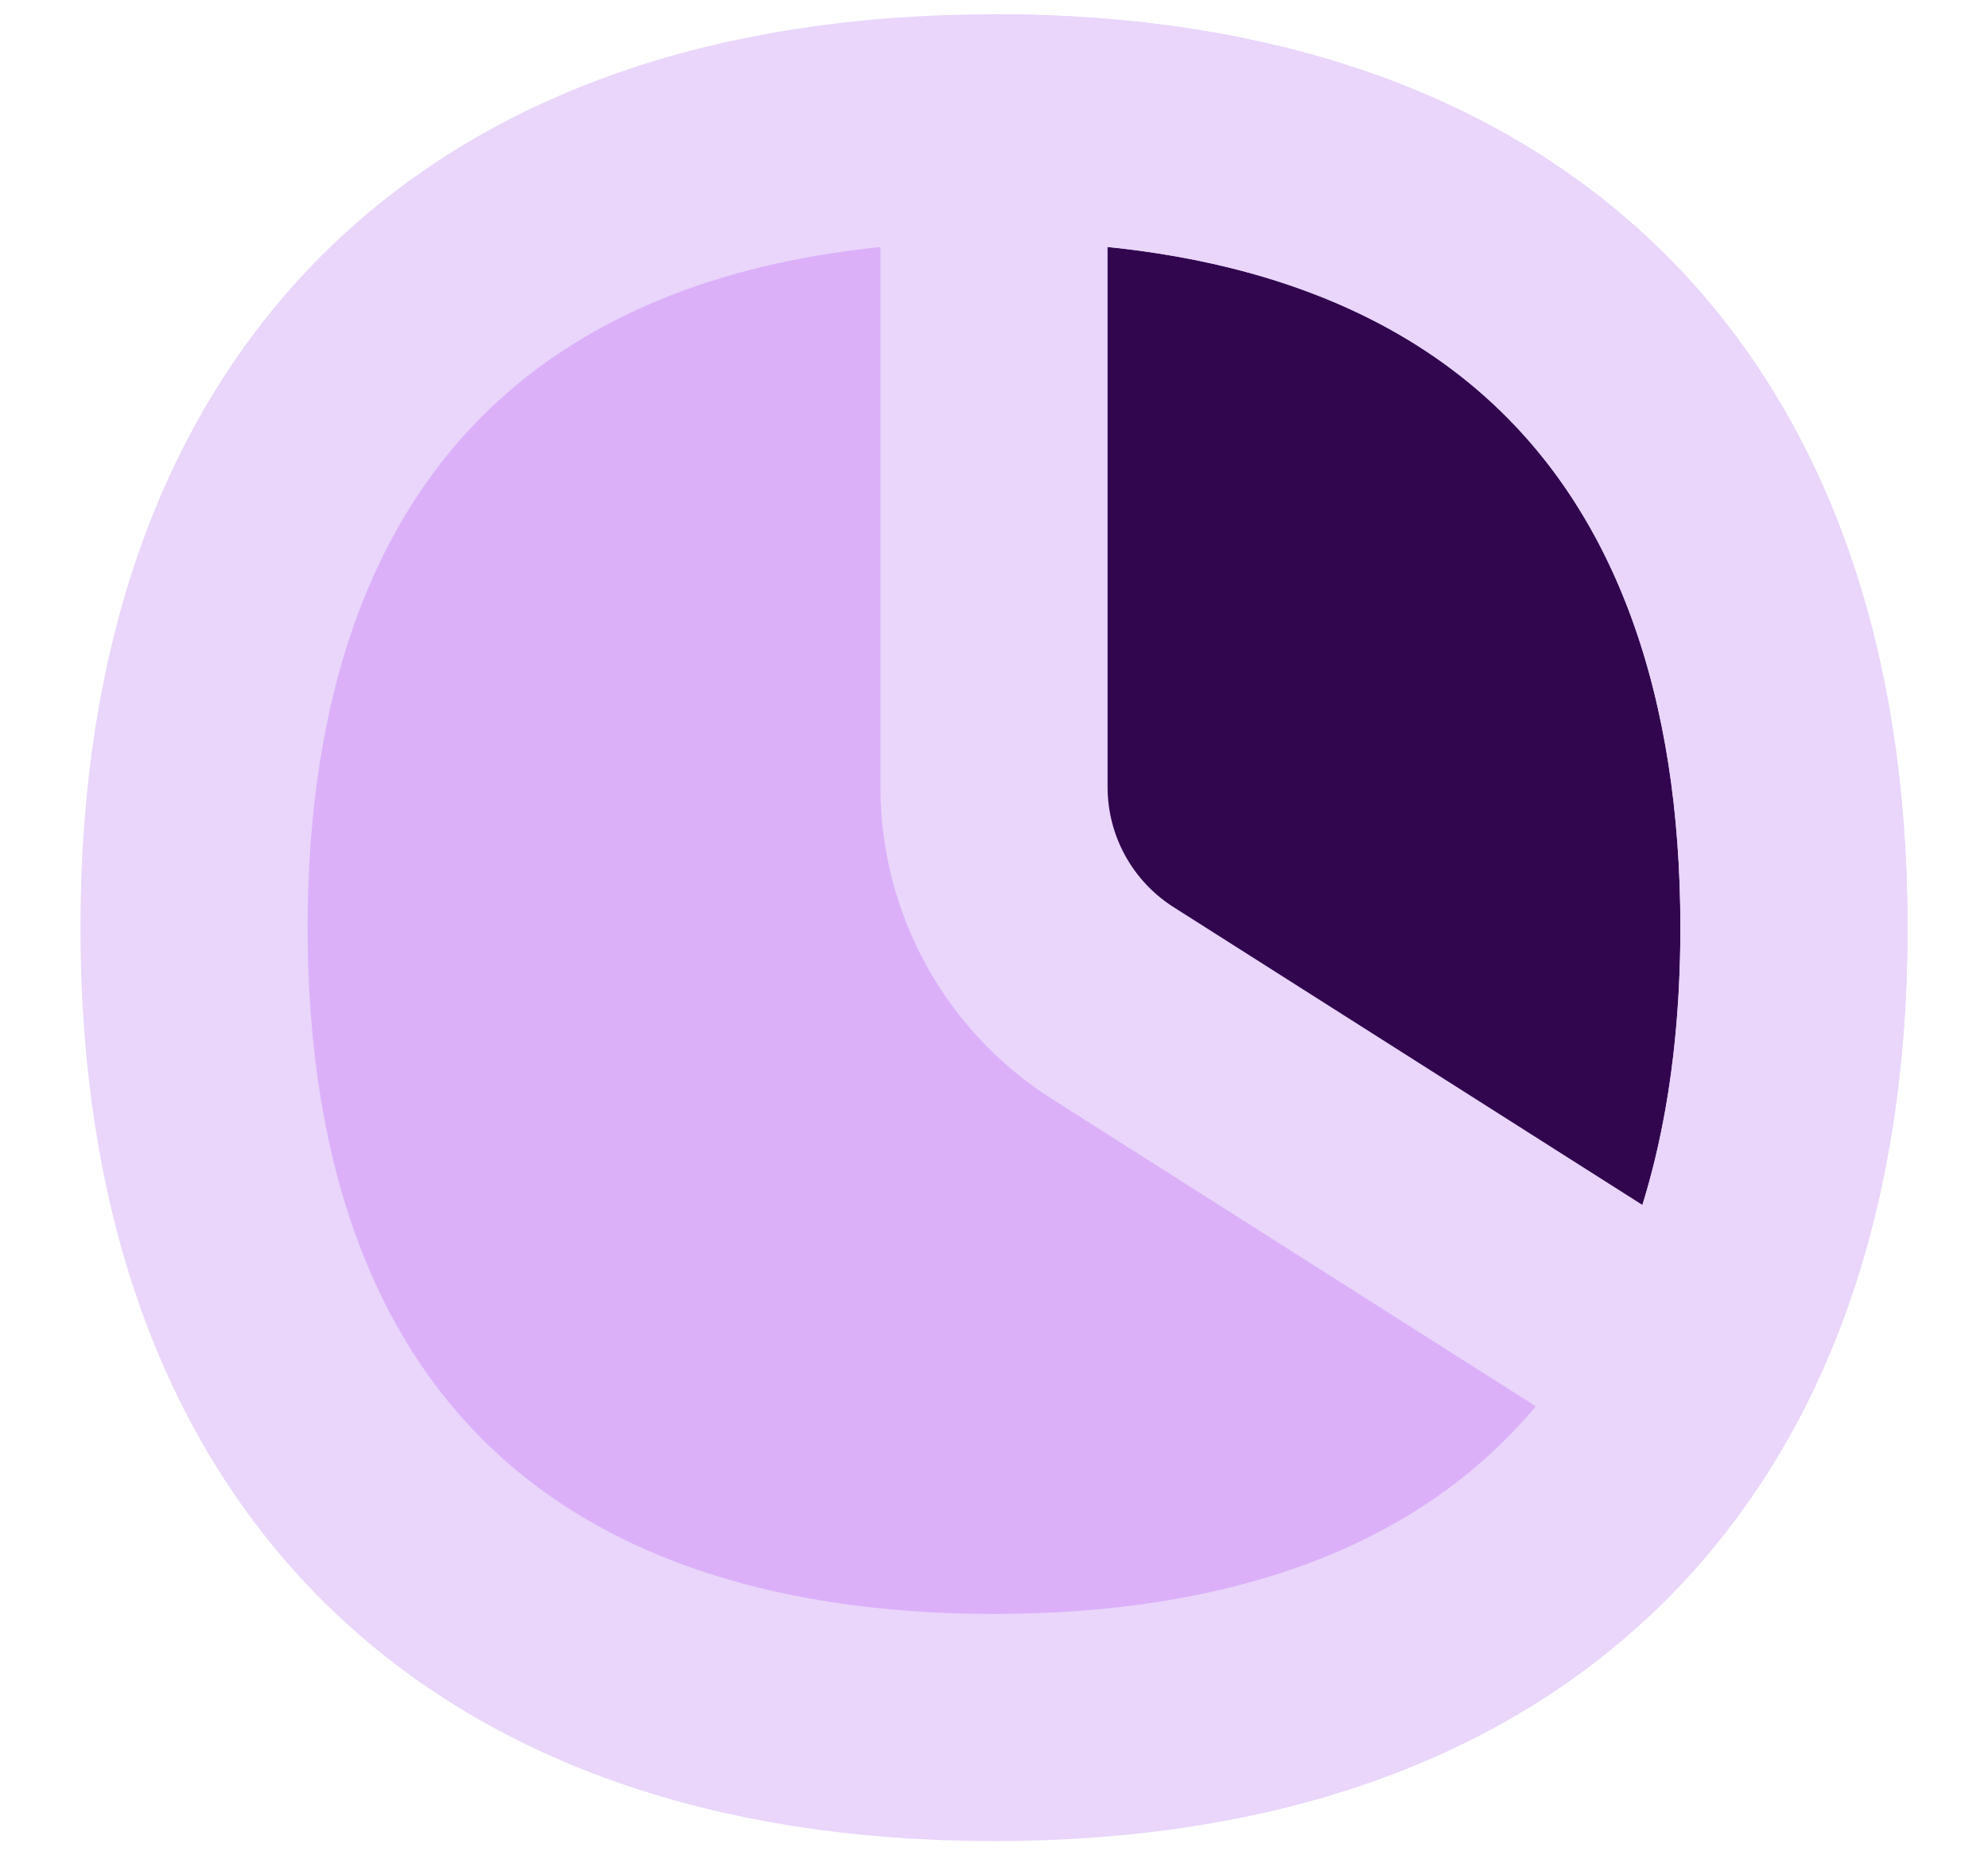 <svg width="15" height="14" viewBox="0 0 15 14" fill="none" xmlns="http://www.w3.org/2000/svg">
<g clip-path="url(#clip0_808_1225)">
<path d="M7.5 13.036C11.363 13.036 13.536 10.863 13.536 7C13.536 3.137 11.363 0.965 7.5 0.965C3.637 0.965 1.464 3.137 1.464 7C1.464 10.863 3.637 13.036 7.5 13.036Z" fill="#DBB0F9"/>
<path d="M7.5 5.939V0.964C11.363 0.964 13.536 3.137 13.536 7C13.536 8.325 13.28 9.451 12.788 10.359L8.396 7.569C7.838 7.215 7.5 6.6 7.5 5.939Z" fill="#31064F"/>
<path d="M7.5 5.939V0.964C11.363 0.964 13.536 3.137 13.536 7C13.536 8.325 13.28 9.451 12.788 10.359L8.396 7.569C7.838 7.215 7.5 6.6 7.5 5.939Z" stroke="#E9D6FA" stroke-width="1.714" stroke-linecap="round" stroke-linejoin="round"/>
<path d="M7.5 13.036C11.363 13.036 13.536 10.863 13.536 7C13.536 3.137 11.363 0.965 7.5 0.965C3.637 0.965 1.464 3.137 1.464 7C1.464 10.863 3.637 13.036 7.5 13.036Z" stroke="#E9D6FA" stroke-width="1.714" stroke-linecap="round" stroke-linejoin="round"/>
</g>
<defs>
<clipPath id="clip0_808_1225">
<rect width="14" height="14" fill="white" transform="translate(0.5)"/>
</clipPath>
</defs>
</svg>
